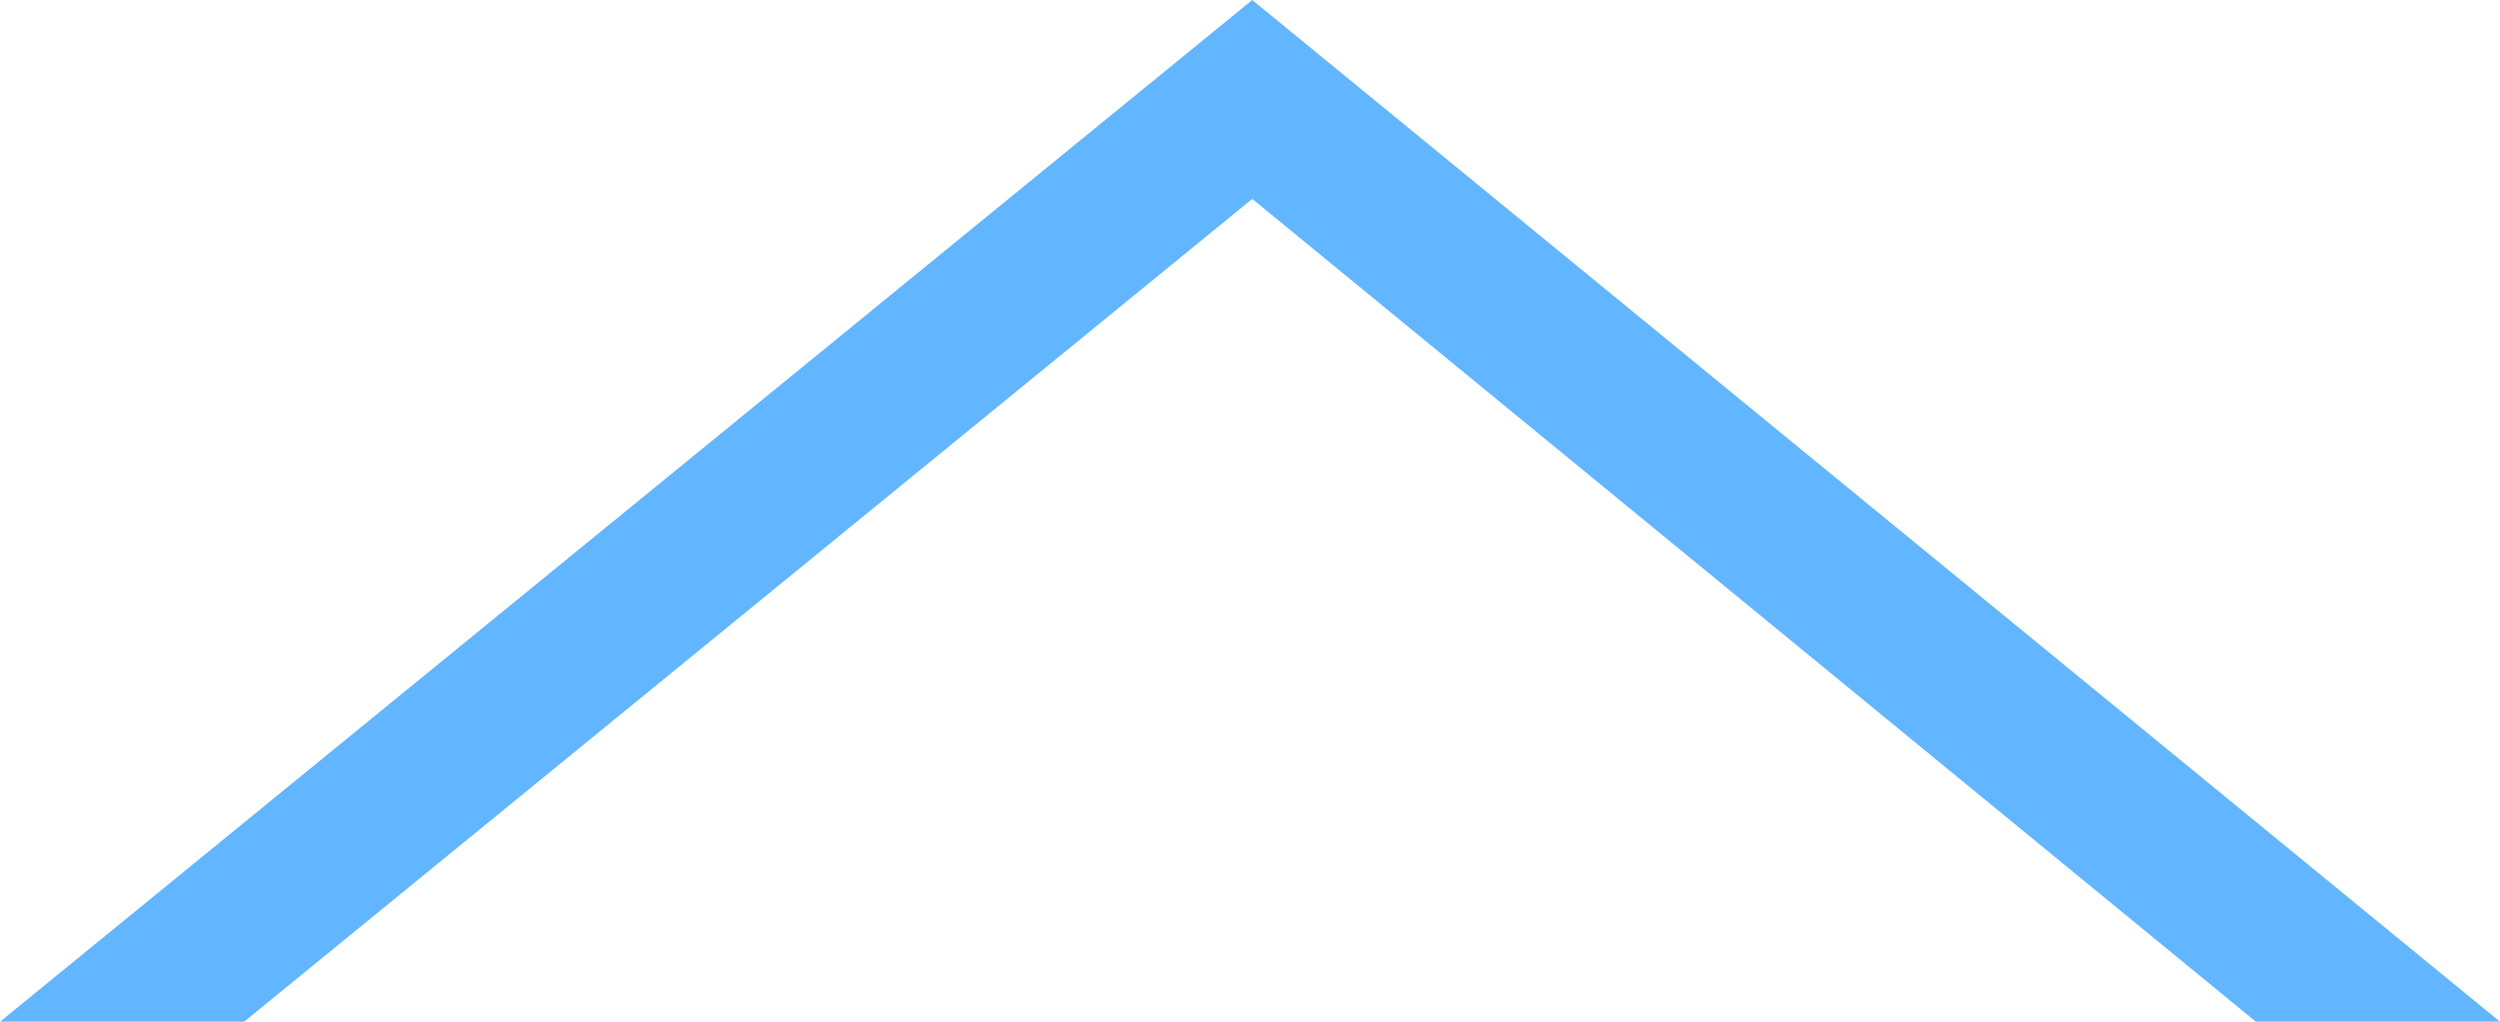 <?xml version="1.0" encoding="UTF-8" standalone="no"?>
<svg xmlns:xlink="http://www.w3.org/1999/xlink" height="11.3px" width="27.65px" xmlns="http://www.w3.org/2000/svg">
  <g transform="matrix(1.0, 0.0, 0.0, 1.0, -18.2, 9.75)">
    <path d="M20.9 1.55 L18.2 1.55 32.05 -9.75 45.85 1.55 43.15 1.55 32.05 -7.55 20.9 1.55" fill="#62b5ff" fill-rule="evenodd" stroke="none"/>
  </g>
</svg>
